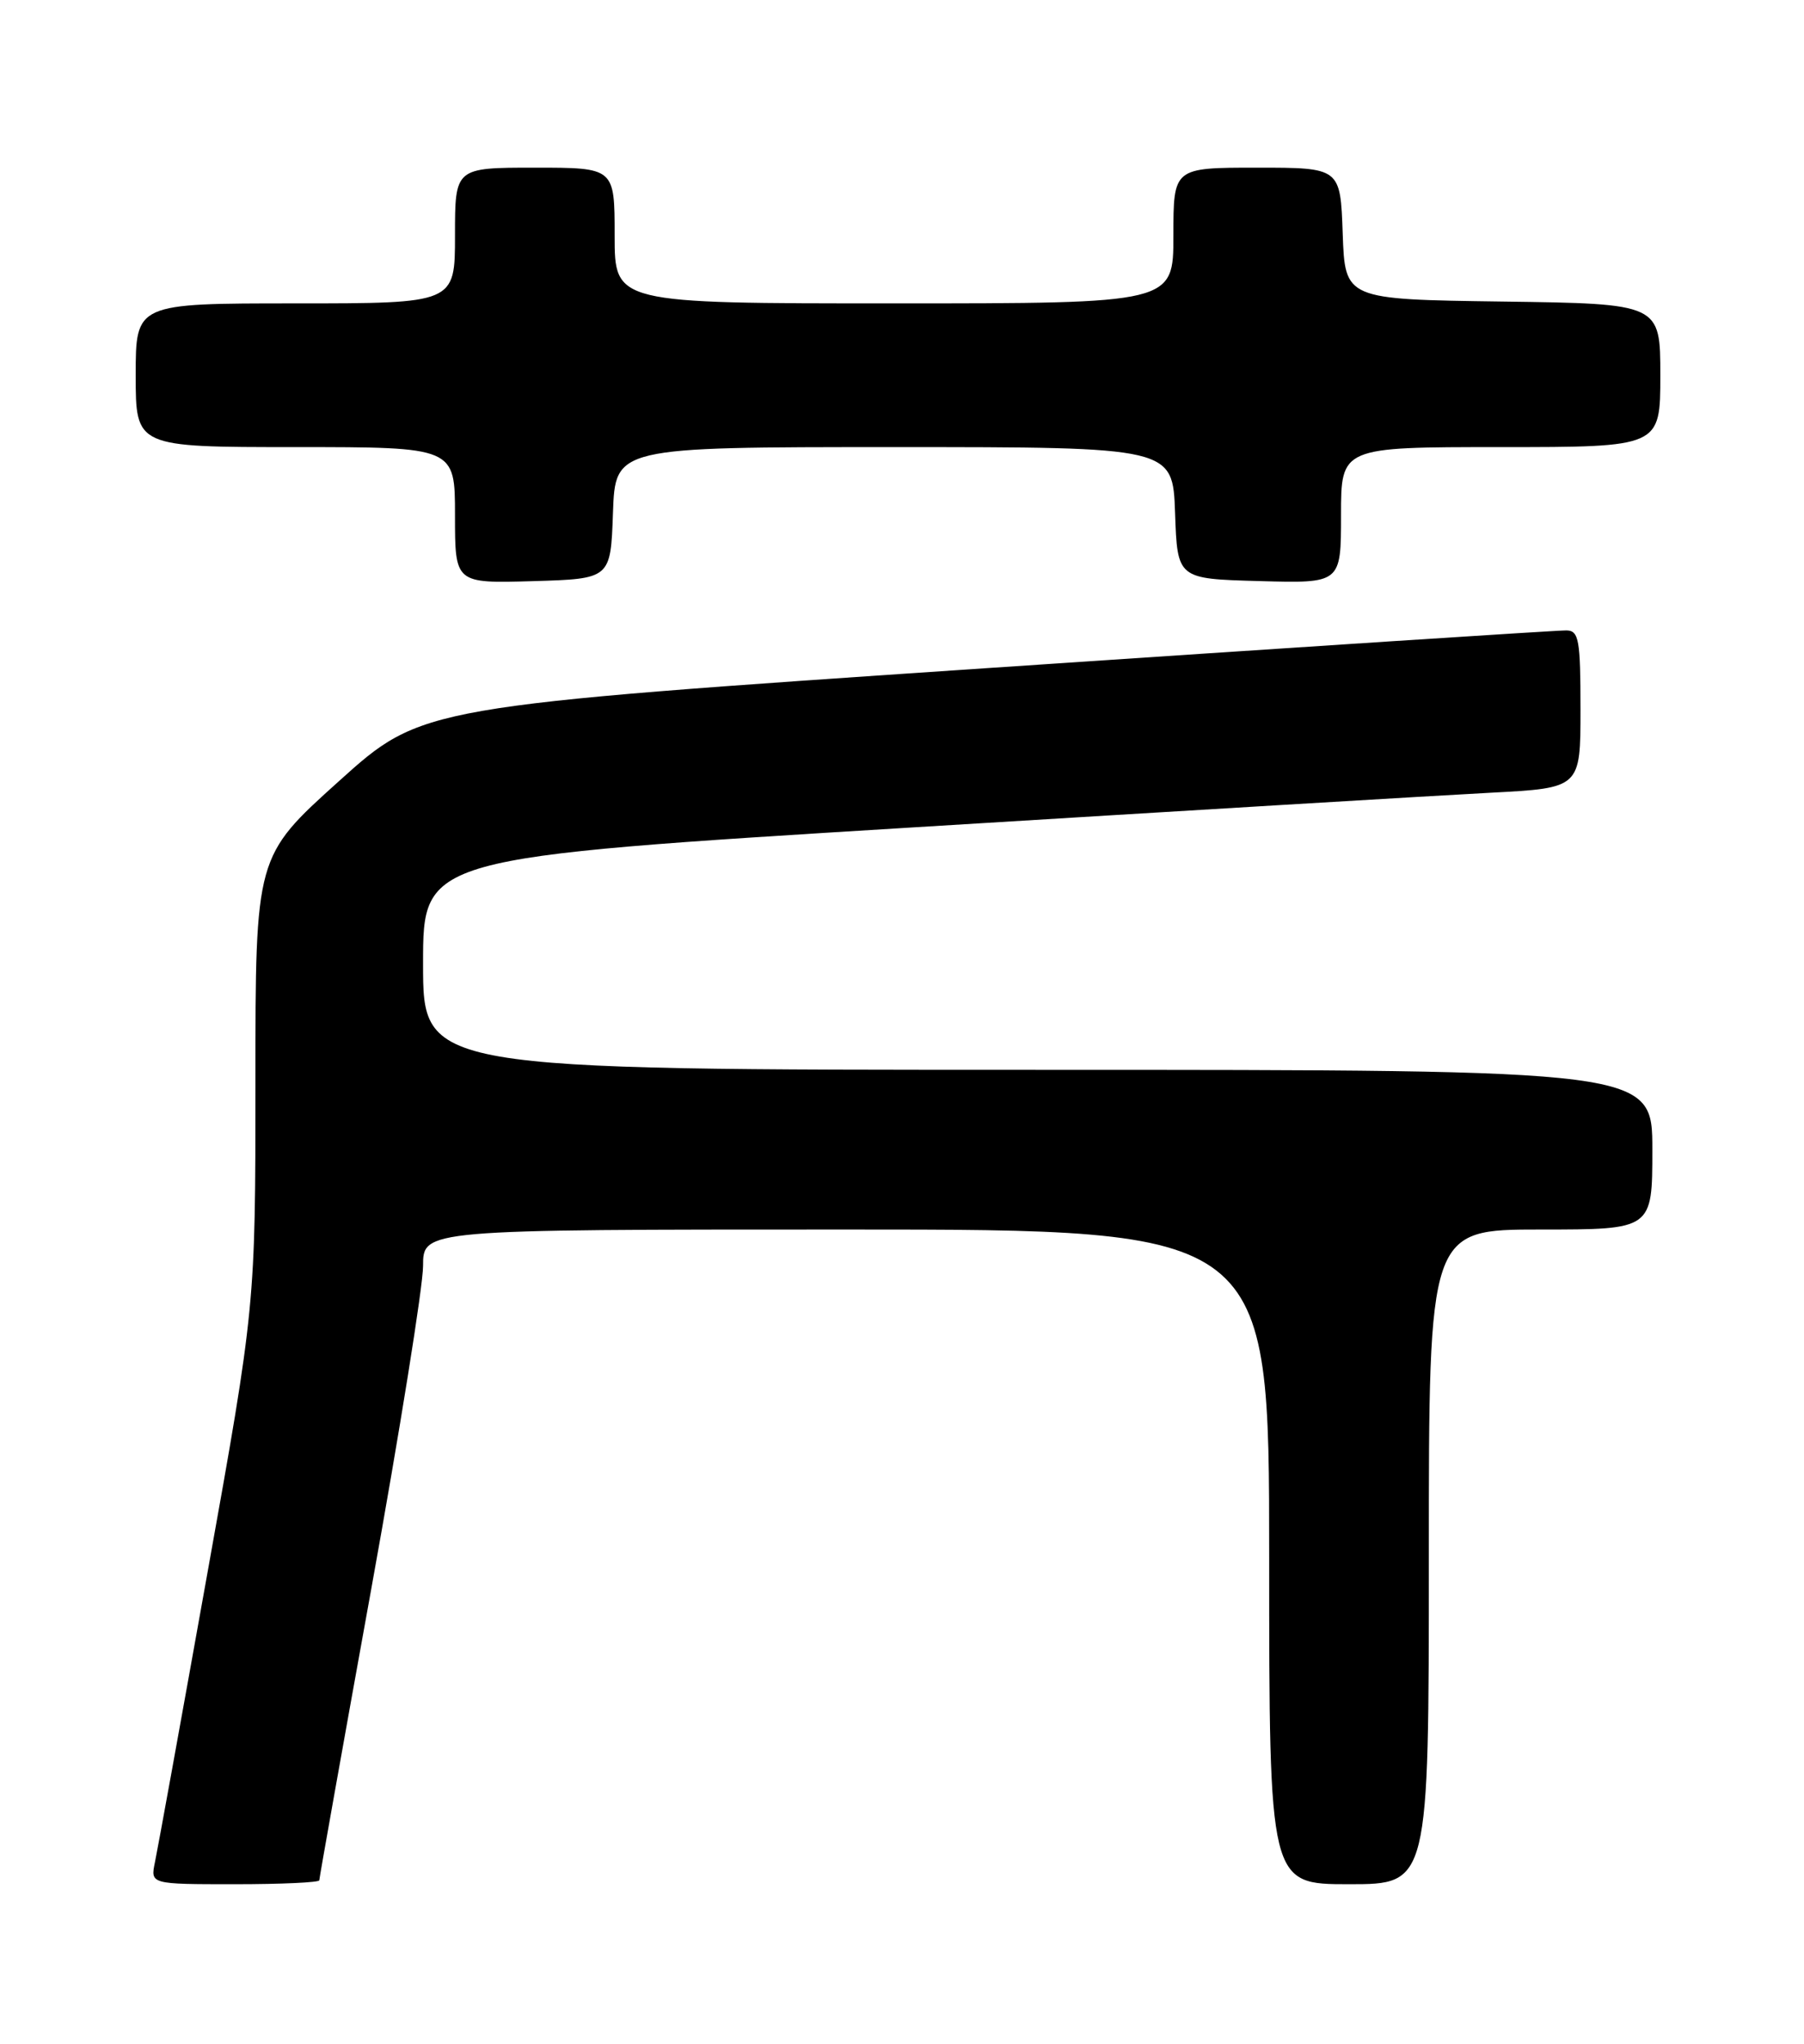 <?xml version="1.0" encoding="UTF-8" standalone="no"?>
<!DOCTYPE svg PUBLIC "-//W3C//DTD SVG 1.1//EN" "http://www.w3.org/Graphics/SVG/1.1/DTD/svg11.dtd" >
<svg xmlns="http://www.w3.org/2000/svg" xmlns:xlink="http://www.w3.org/1999/xlink" version="1.1" viewBox="0 0 226 256">
 <g >
 <path fill="currentColor"
d=" M 40.00 235.51 C 40.00 235.25 42.92 218.85 46.50 199.08 C 50.08 179.30 53.00 161.07 53.00 158.56 C 53.00 154.00 53.00 154.00 106.00 154.00 C 159.00 154.00 159.00 154.00 159.00 195.00 C 159.00 236.00 159.00 236.00 169.00 236.00 C 179.00 236.00 179.00 236.00 179.00 195.00 C 179.00 154.00 179.00 154.00 193.00 154.00 C 207.00 154.00 207.00 154.00 207.00 144.00 C 207.00 134.00 207.00 134.00 130.00 134.00 C 53.00 134.00 53.00 134.00 53.00 120.70 C 53.00 107.40 53.00 107.40 114.25 103.64 C 147.94 101.57 180.56 99.61 186.75 99.29 C 198.00 98.70 198.00 98.70 198.00 88.85 C 198.00 80.15 197.80 78.99 196.25 78.96 C 195.29 78.93 162.63 81.06 123.69 83.68 C 52.87 88.46 52.87 88.46 42.44 97.86 C 32.00 107.26 32.00 107.26 32.00 135.38 C 32.00 163.50 32.00 163.50 25.99 197.00 C 22.69 215.43 19.73 231.74 19.41 233.25 C 18.84 236.00 18.84 236.00 29.42 236.00 C 35.24 236.00 40.00 235.78 40.00 235.51 Z  M 76.79 64.25 C 77.08 56.00 77.08 56.00 112.00 56.00 C 146.92 56.00 146.92 56.00 147.21 64.25 C 147.50 72.50 147.50 72.50 157.75 72.78 C 168.00 73.07 168.00 73.07 168.00 64.53 C 168.00 56.00 168.00 56.00 188.00 56.00 C 208.00 56.00 208.00 56.00 208.00 47.02 C 208.00 38.04 208.00 38.04 188.25 37.77 C 168.50 37.50 168.50 37.50 168.21 29.25 C 167.92 21.00 167.92 21.00 157.46 21.00 C 147.00 21.00 147.00 21.00 147.00 29.50 C 147.00 38.00 147.00 38.00 112.00 38.00 C 77.00 38.00 77.00 38.00 77.00 29.50 C 77.00 21.00 77.00 21.00 67.00 21.00 C 57.00 21.00 57.00 21.00 57.00 29.50 C 57.00 38.00 57.00 38.00 37.00 38.00 C 17.00 38.00 17.00 38.00 17.00 47.00 C 17.00 56.00 17.00 56.00 37.00 56.00 C 57.00 56.00 57.00 56.00 57.00 64.54 C 57.00 73.07 57.00 73.07 66.75 72.79 C 76.50 72.50 76.50 72.50 76.79 64.25 Z "/>
</g>
</svg>